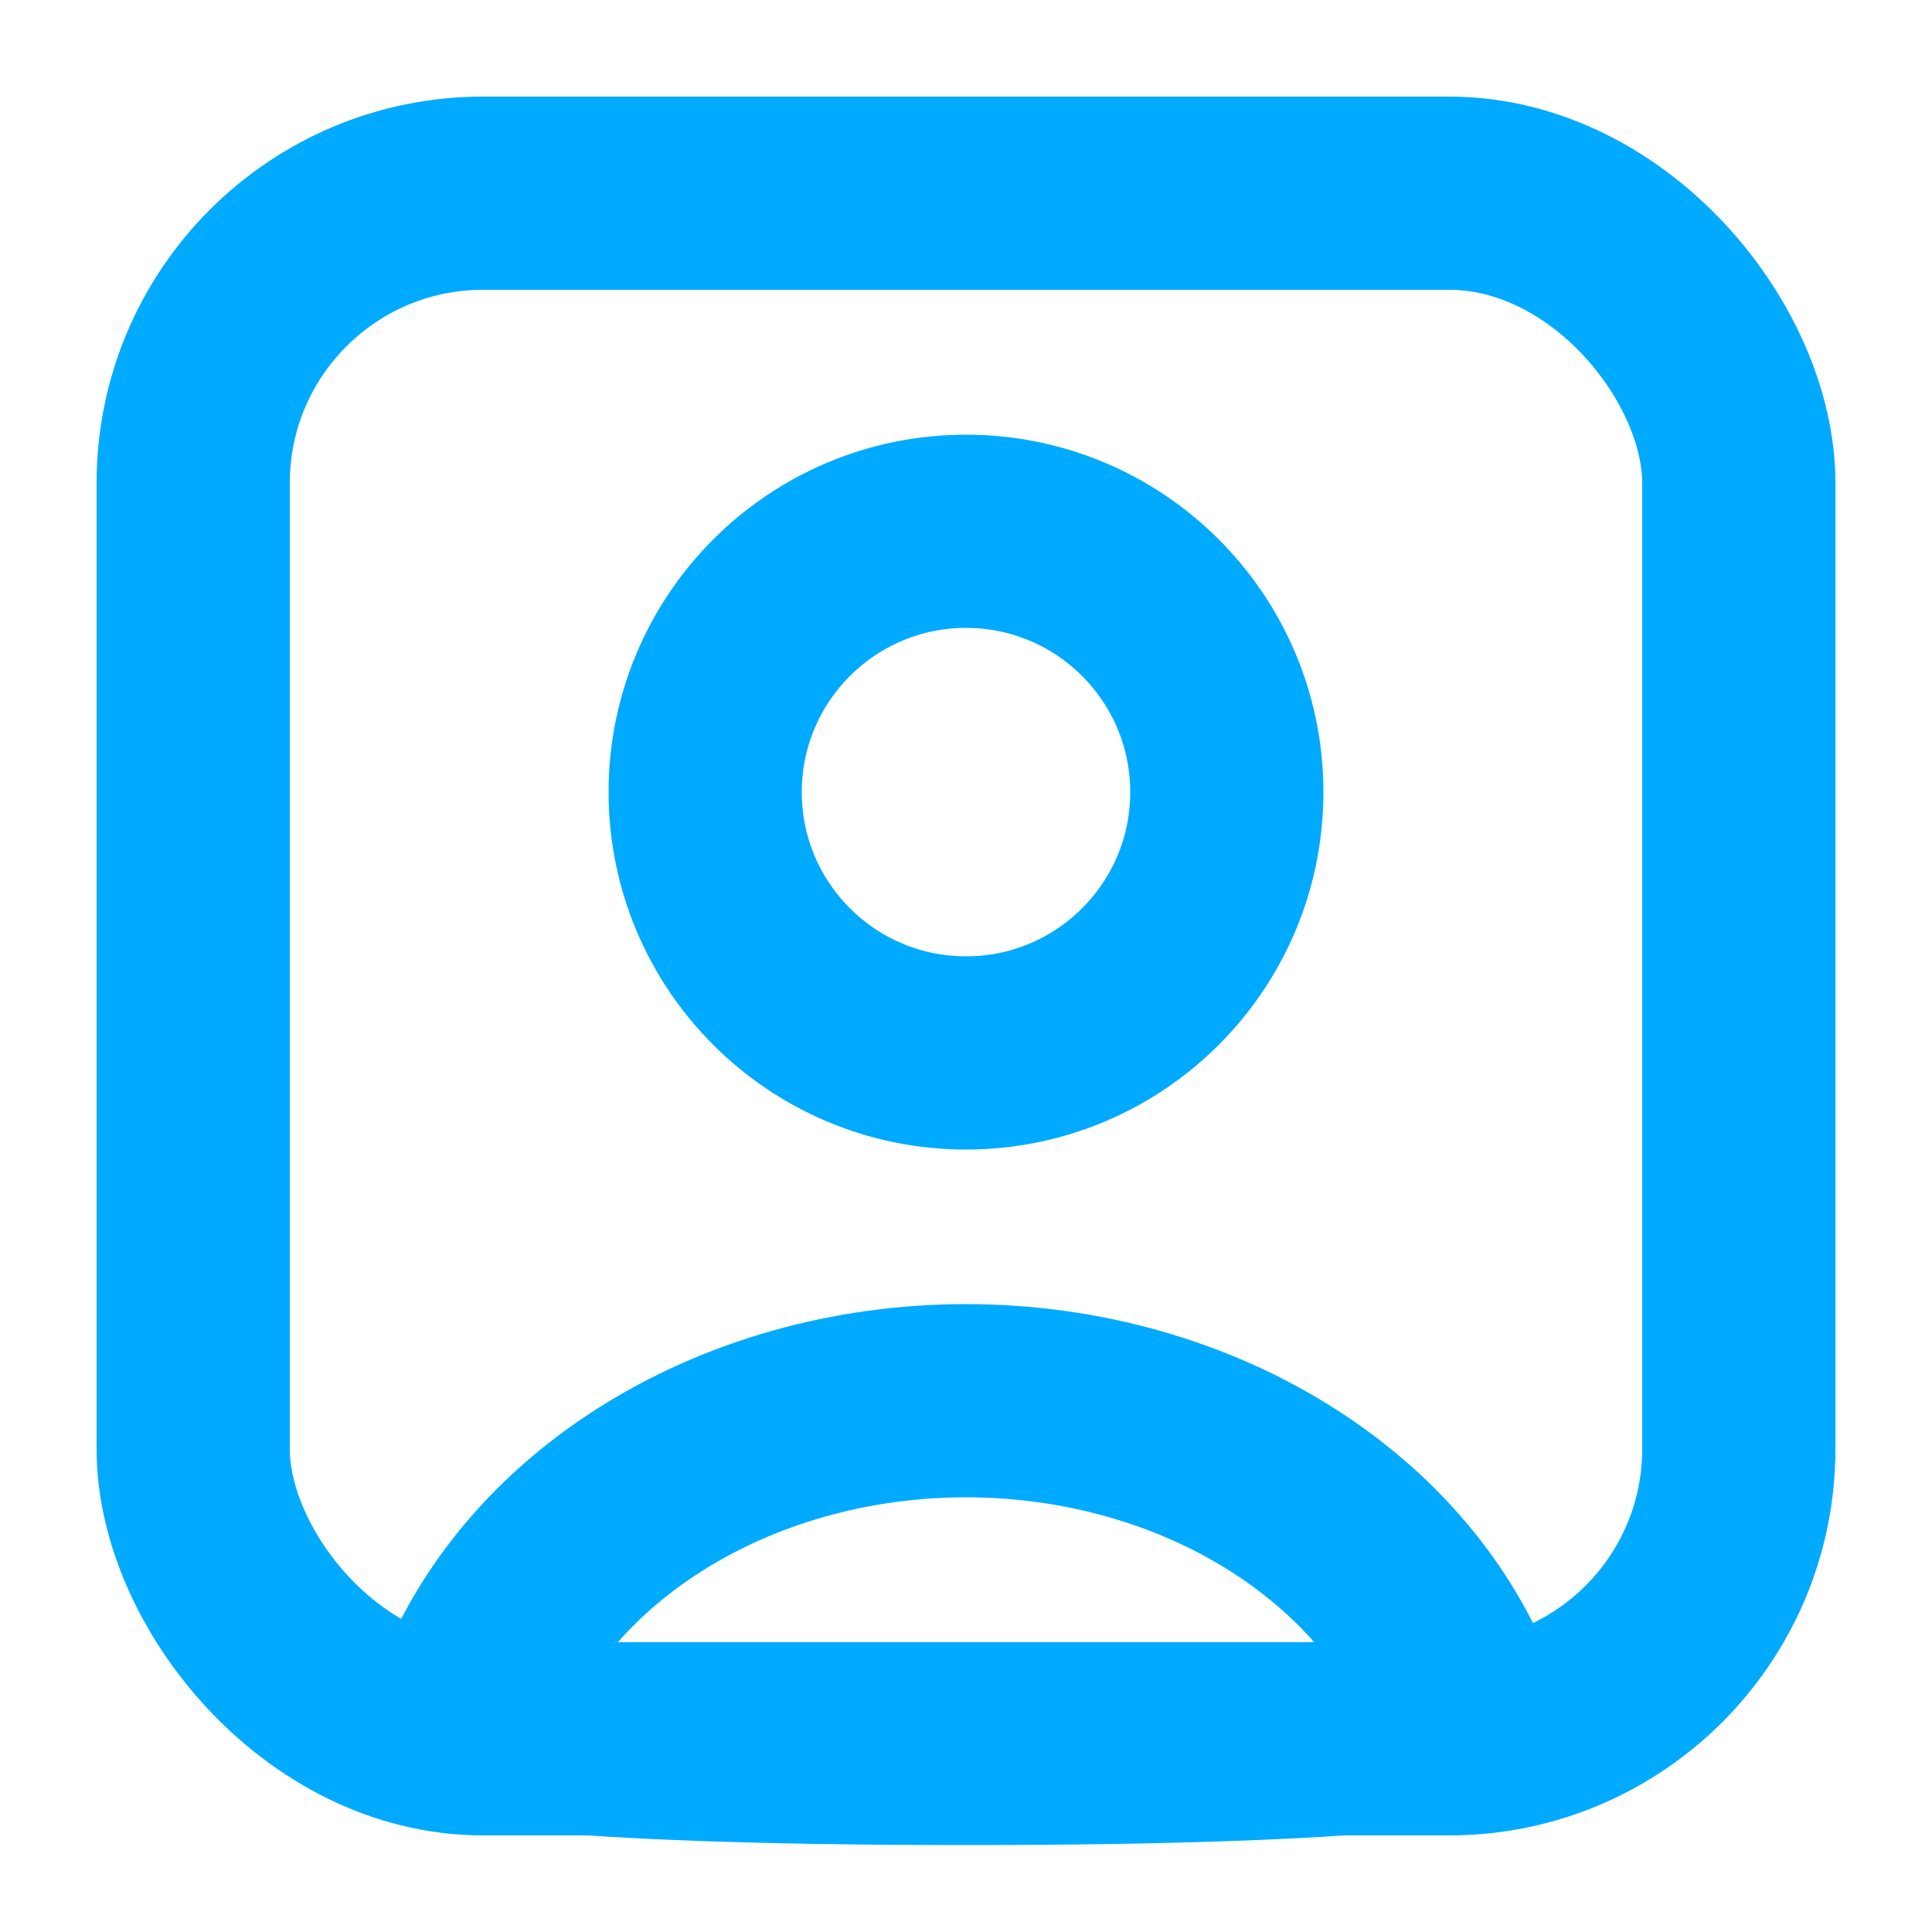<svg width="20" height="20" viewBox="0 0 20 20" fill="none" xmlns="http://www.w3.org/2000/svg">
<rect x="2" y="2" width="16" height="16" rx="3" stroke="#00AAFF" stroke-width="2"/>
<path d="M13.287 15.43C14.231 16.033 14.909 16.878 15.216 17.835C15.216 17.835 14.5 18.1 10 18.1C5.5 18.1 4.784 17.835 4.784 17.835C5.092 16.878 5.77 16.033 6.713 15.43C7.656 14.827 8.811 14.5 10 14.5C11.189 14.5 12.344 14.827 13.287 15.43Z" stroke="#00AAFF" stroke-width="2"/>
<circle cx="10" cy="8.2" r="2.7" stroke="#00AAFF" stroke-width="2" stroke-linecap="round"/>
</svg>
